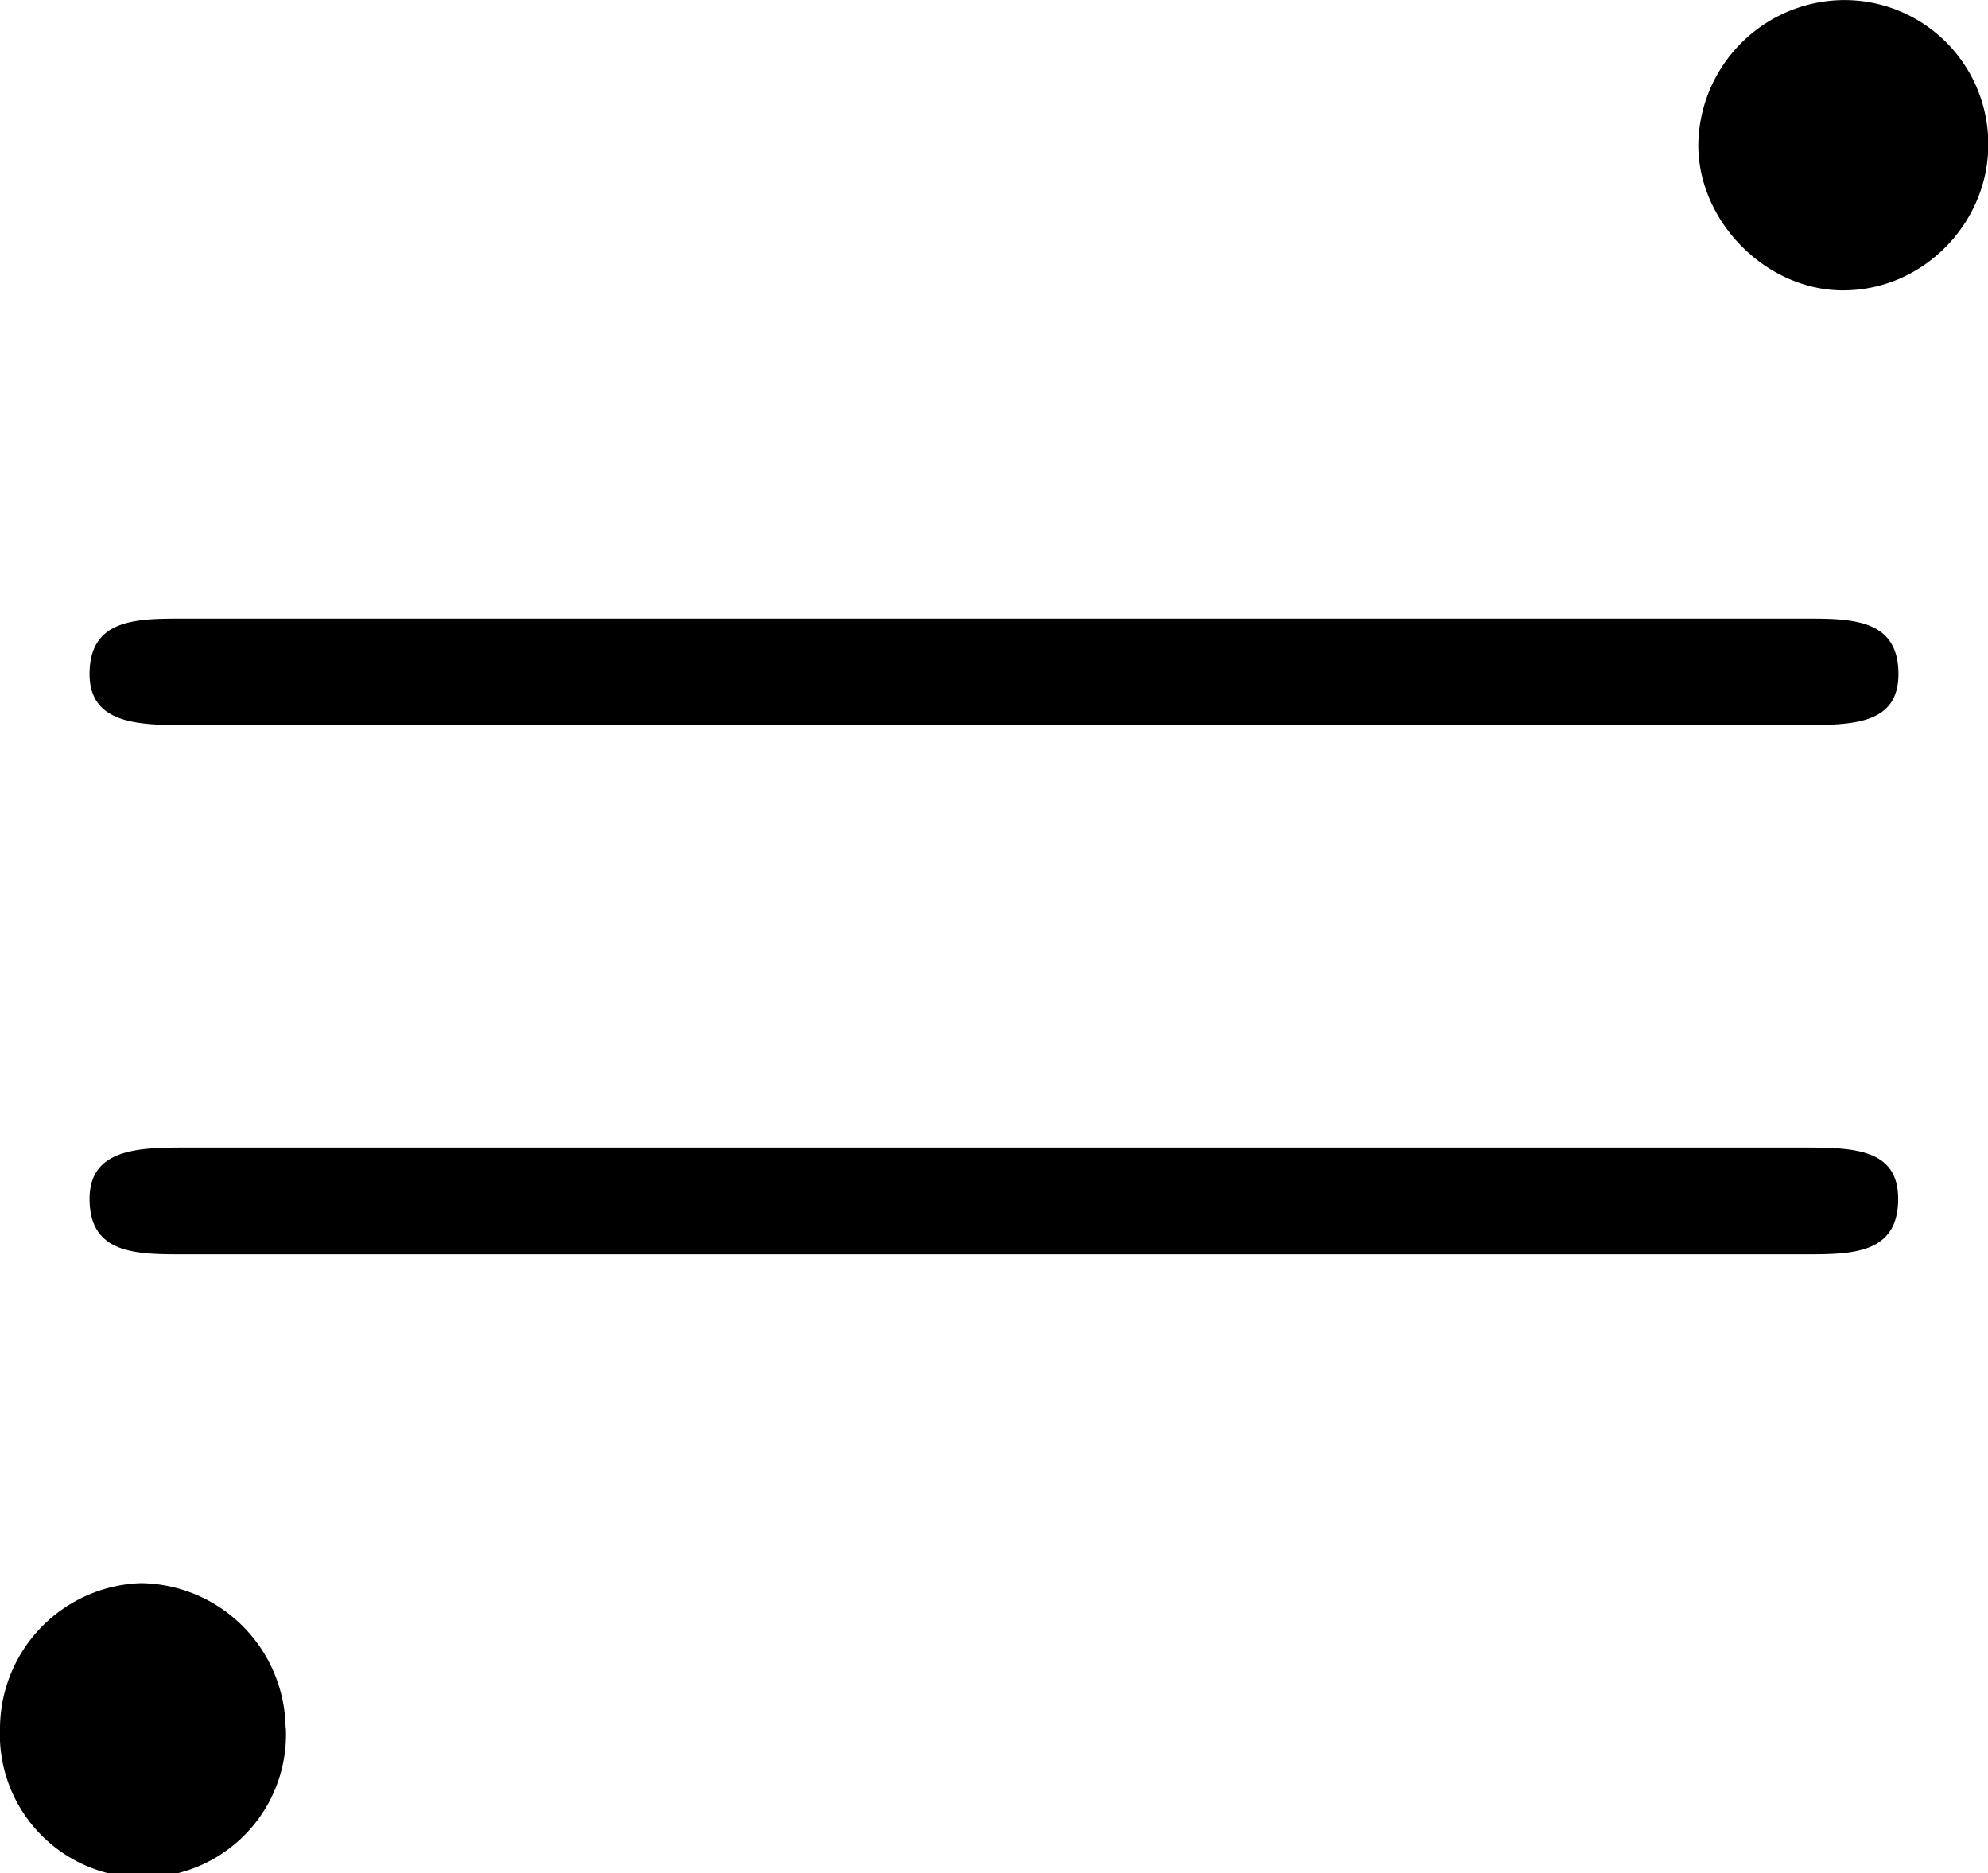 <svg xmlns="http://www.w3.org/2000/svg" xmlns:xlink="http://www.w3.org/1999/xlink" width="9.708" height="9.146" viewBox="0 0 7.281 6.859"><svg overflow="visible" x="148.712" y="134.765" transform="translate(-148.946 -128.843)"><path style="stroke:none" d="M7.516-5.39a.527.527 0 0 0-.532-.532.537.537 0 0 0-.53.531c0 .282.25.532.53.532.297 0 .532-.25.532-.532zM1.28.405a.537.537 0 0 0-.53-.53.534.534 0 0 0-.516.531.524.524 0 1 0 1.047 0zm5.563-1.734c.172 0 .343 0 .343-.203 0-.188-.171-.188-.359-.188H.922c-.172 0-.36 0-.36.188 0 .203.172.203.344.203zm-.016-1.938c.188 0 .36 0 .36-.187 0-.203-.172-.203-.344-.203H.906c-.172 0-.344 0-.344.203 0 .187.188.187.36.187zm0 0"/></svg></svg>